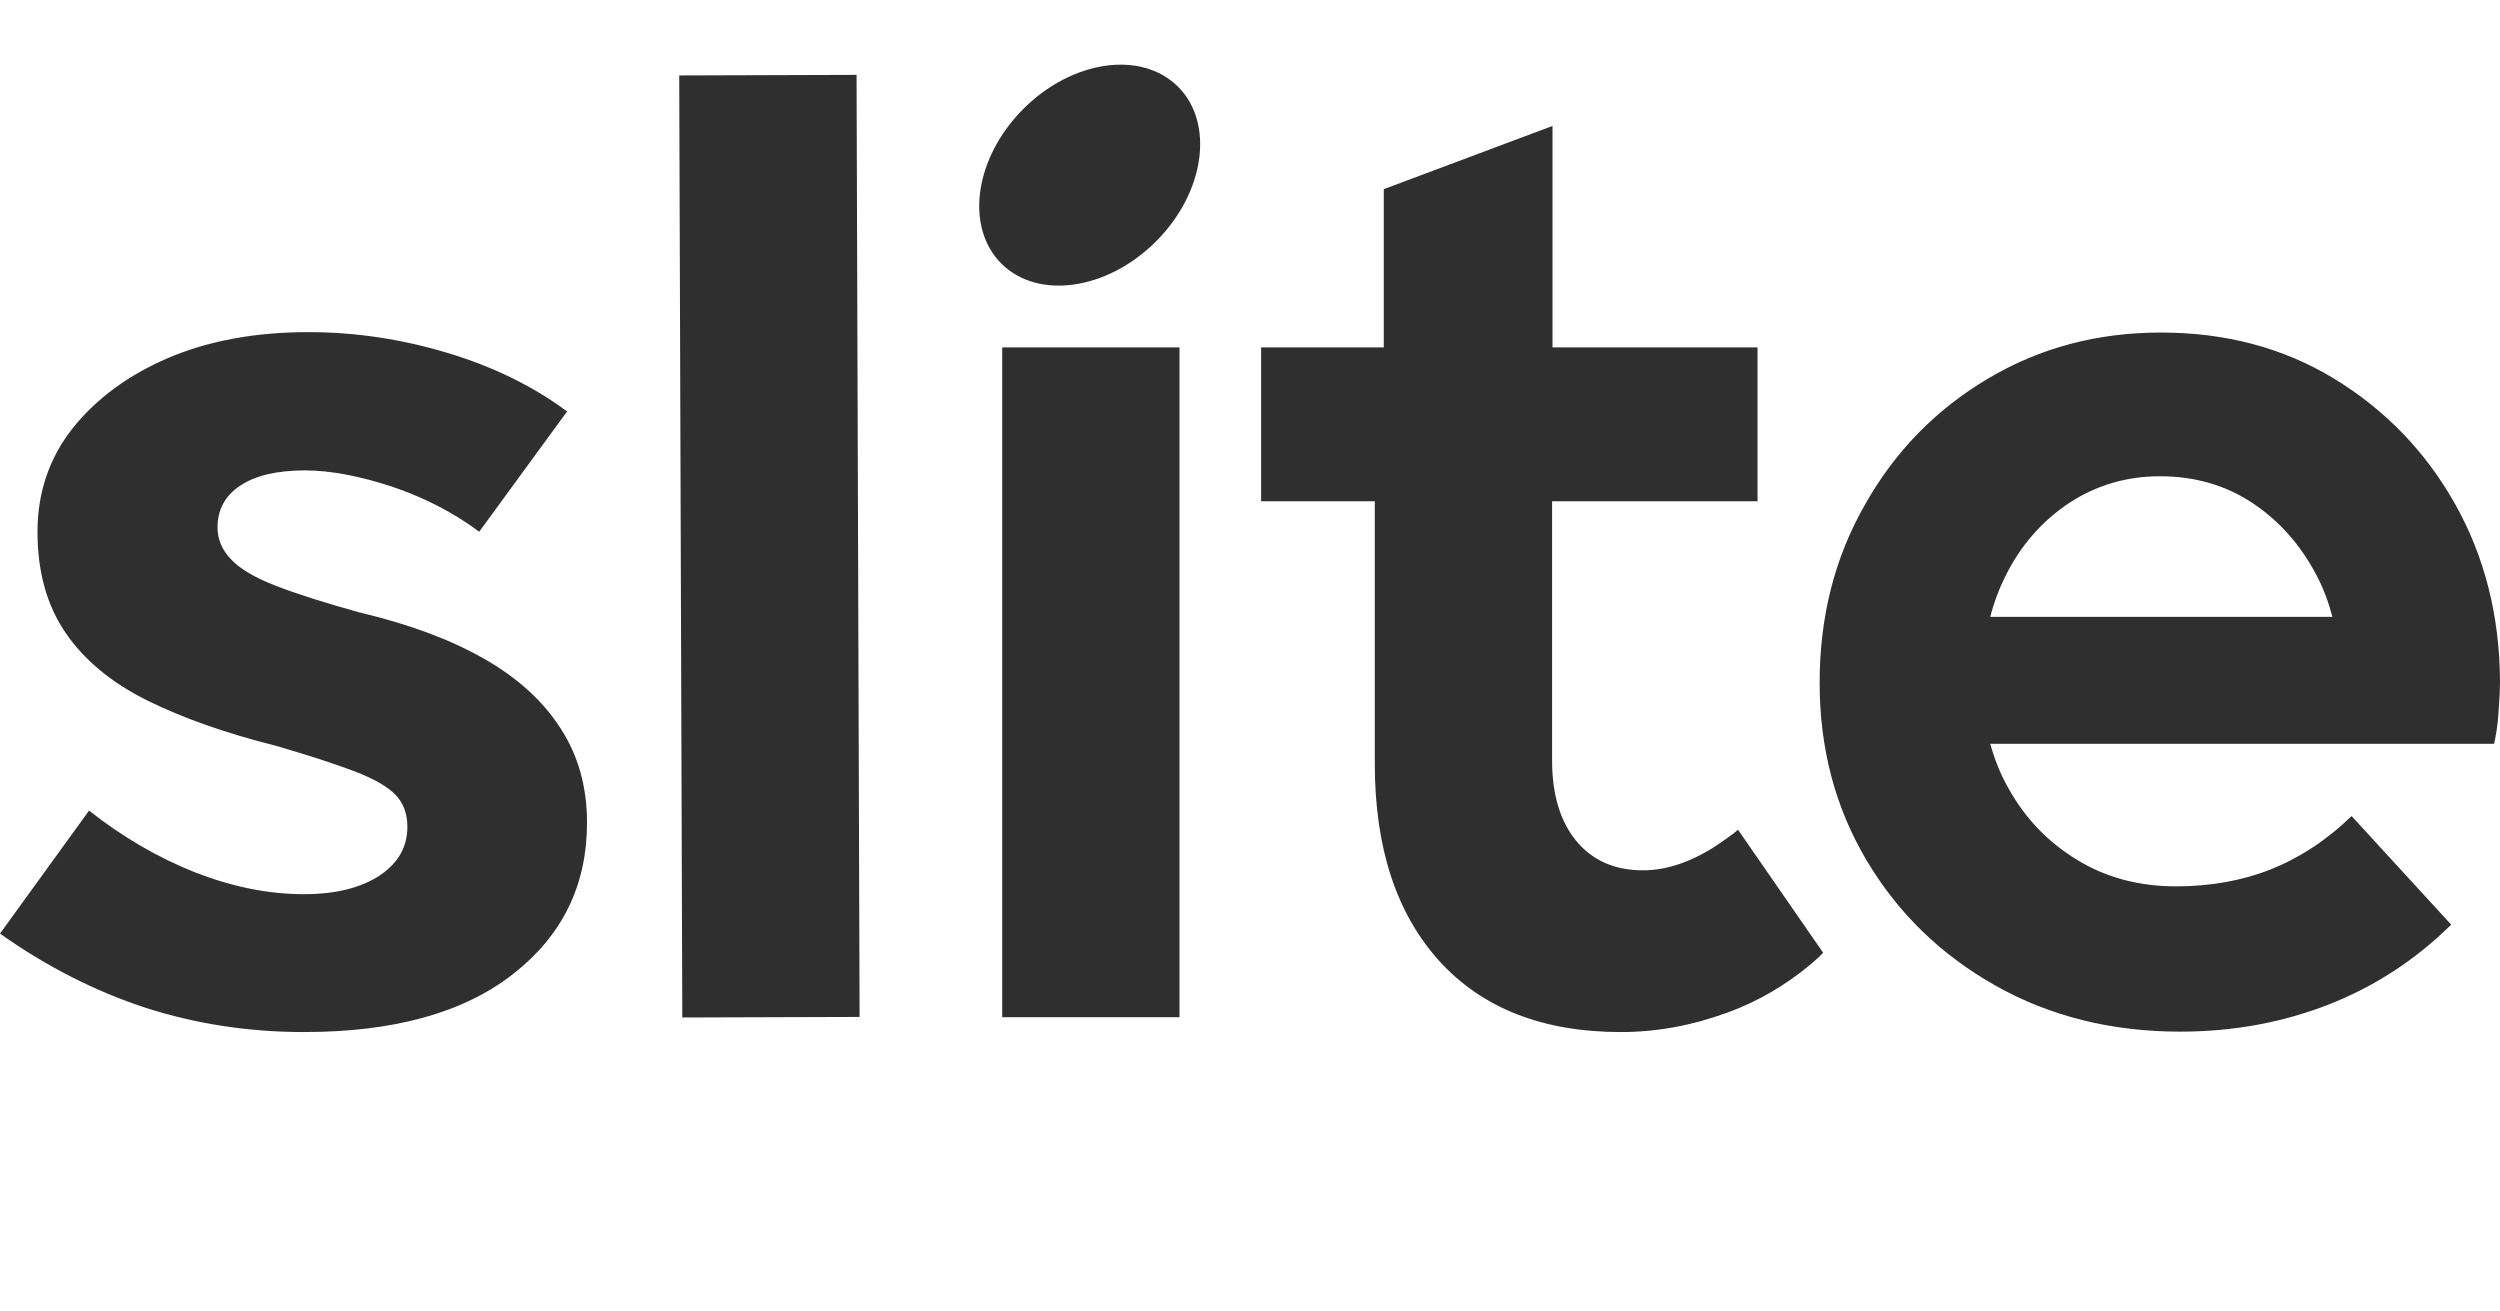 <svg width="61" height="32" viewBox="0 0 61 32" fill="none" xmlns="http://www.w3.org/2000/svg">
<g clip-path="url(#clip0_2_497)">
<path fill-rule="evenodd" clip-rule="evenodd" d="M28.745 2.117C29.638 3.01 29.397 4.7 28.206 5.891C27.015 7.082 25.325 7.323 24.432 6.43C23.539 5.537 23.78 3.847 24.971 2.656C26.162 1.465 27.852 1.224 28.745 2.117ZM16.573 1.841L20.9 1.827L20.974 24.813L16.648 24.827L16.573 1.841ZM24.454 8.476H28.78V24.82H24.454V8.476ZM11.807 16.071C10.988 15.604 9.987 15.232 8.786 14.947C7.919 14.708 7.233 14.489 6.718 14.289C6.204 14.089 5.842 13.87 5.632 13.641C5.413 13.412 5.308 13.155 5.308 12.869C5.308 12.44 5.489 12.097 5.861 11.85C6.232 11.602 6.757 11.478 7.443 11.478C8.053 11.478 8.758 11.611 9.549 11.868C10.34 12.135 11.055 12.498 11.693 12.974L13.837 10.039C12.999 9.419 12.027 8.943 10.912 8.609C9.806 8.276 8.672 8.104 7.529 8.104C6.232 8.104 5.089 8.314 4.107 8.733C3.126 9.153 2.354 9.724 1.773 10.449C1.201 11.173 0.915 12.021 0.915 12.974C0.915 13.956 1.144 14.775 1.601 15.442C2.058 16.109 2.726 16.662 3.593 17.091C4.46 17.52 5.508 17.891 6.728 18.196C7.548 18.434 8.186 18.644 8.663 18.825C9.13 19.006 9.463 19.197 9.654 19.397C9.844 19.597 9.94 19.855 9.94 20.169C9.94 20.674 9.711 21.065 9.253 21.37C8.796 21.665 8.186 21.818 7.414 21.818C6.547 21.818 5.661 21.637 4.755 21.284C3.85 20.922 2.992 20.426 2.173 19.778L0 22.78C1.144 23.59 2.335 24.191 3.555 24.591C4.774 24.982 6.061 25.182 7.414 25.182C9.606 25.182 11.302 24.715 12.513 23.771C13.723 22.828 14.323 21.598 14.323 20.074C14.323 19.187 14.104 18.425 13.675 17.767C13.246 17.1 12.627 16.538 11.807 16.071ZM56.95 9.238C58.188 9.991 59.18 11.011 59.904 12.297C60.628 13.584 60.99 15.032 61 16.614C61 16.863 60.982 17.12 60.964 17.387L60.962 17.415C60.943 17.691 60.904 17.929 60.857 18.149H48.563C48.668 18.53 48.811 18.892 49.002 19.226C49.412 19.969 49.974 20.55 50.679 20.979C51.375 21.408 52.185 21.627 53.09 21.627C53.919 21.627 54.691 21.494 55.396 21.217C56.092 20.941 56.759 20.512 57.379 19.912L59.809 22.561C58.932 23.428 57.931 24.076 56.807 24.515C55.682 24.953 54.481 25.172 53.195 25.172C51.527 25.172 50.022 24.8 48.687 24.047C47.353 23.295 46.305 22.275 45.542 20.988C44.78 19.702 44.399 18.263 44.399 16.662C44.399 15.061 44.761 13.613 45.504 12.316C46.238 11.011 47.239 9.991 48.506 9.238C49.774 8.485 51.175 8.114 52.728 8.114C54.3 8.114 55.711 8.485 56.95 9.238ZM48.926 14.07C48.773 14.375 48.649 14.708 48.563 15.052H56.911C56.816 14.689 56.692 14.356 56.521 14.032C56.14 13.307 55.625 12.717 54.967 12.278C54.31 11.84 53.557 11.621 52.699 11.621C51.889 11.621 51.146 11.84 50.479 12.278C49.812 12.726 49.297 13.317 48.926 14.07ZM42.16 20.436C41.445 20.969 40.749 21.236 40.092 21.236C39.396 21.236 38.862 20.998 38.462 20.521C38.071 20.045 37.871 19.387 37.871 18.558V12.231H42.884V8.476H37.881V3.073L33.764 4.616V8.476H30.771V12.231H33.545V18.635C33.545 20.683 34.069 22.285 35.117 23.447C36.165 24.6 37.642 25.182 39.548 25.182C40.435 25.182 41.302 25.02 42.179 24.696C42.903 24.429 43.551 24.047 44.142 23.561C44.256 23.466 44.38 23.361 44.485 23.247L42.407 20.245C42.331 20.312 42.245 20.379 42.16 20.436Z" fill="#2F2F30"/>
</g>
<defs>
<clipPath id="clip0_2_497">
<rect width="61" height="24" fill="white" transform="translate(0 1.5)"/>
</clipPath>
</defs>
</svg>
